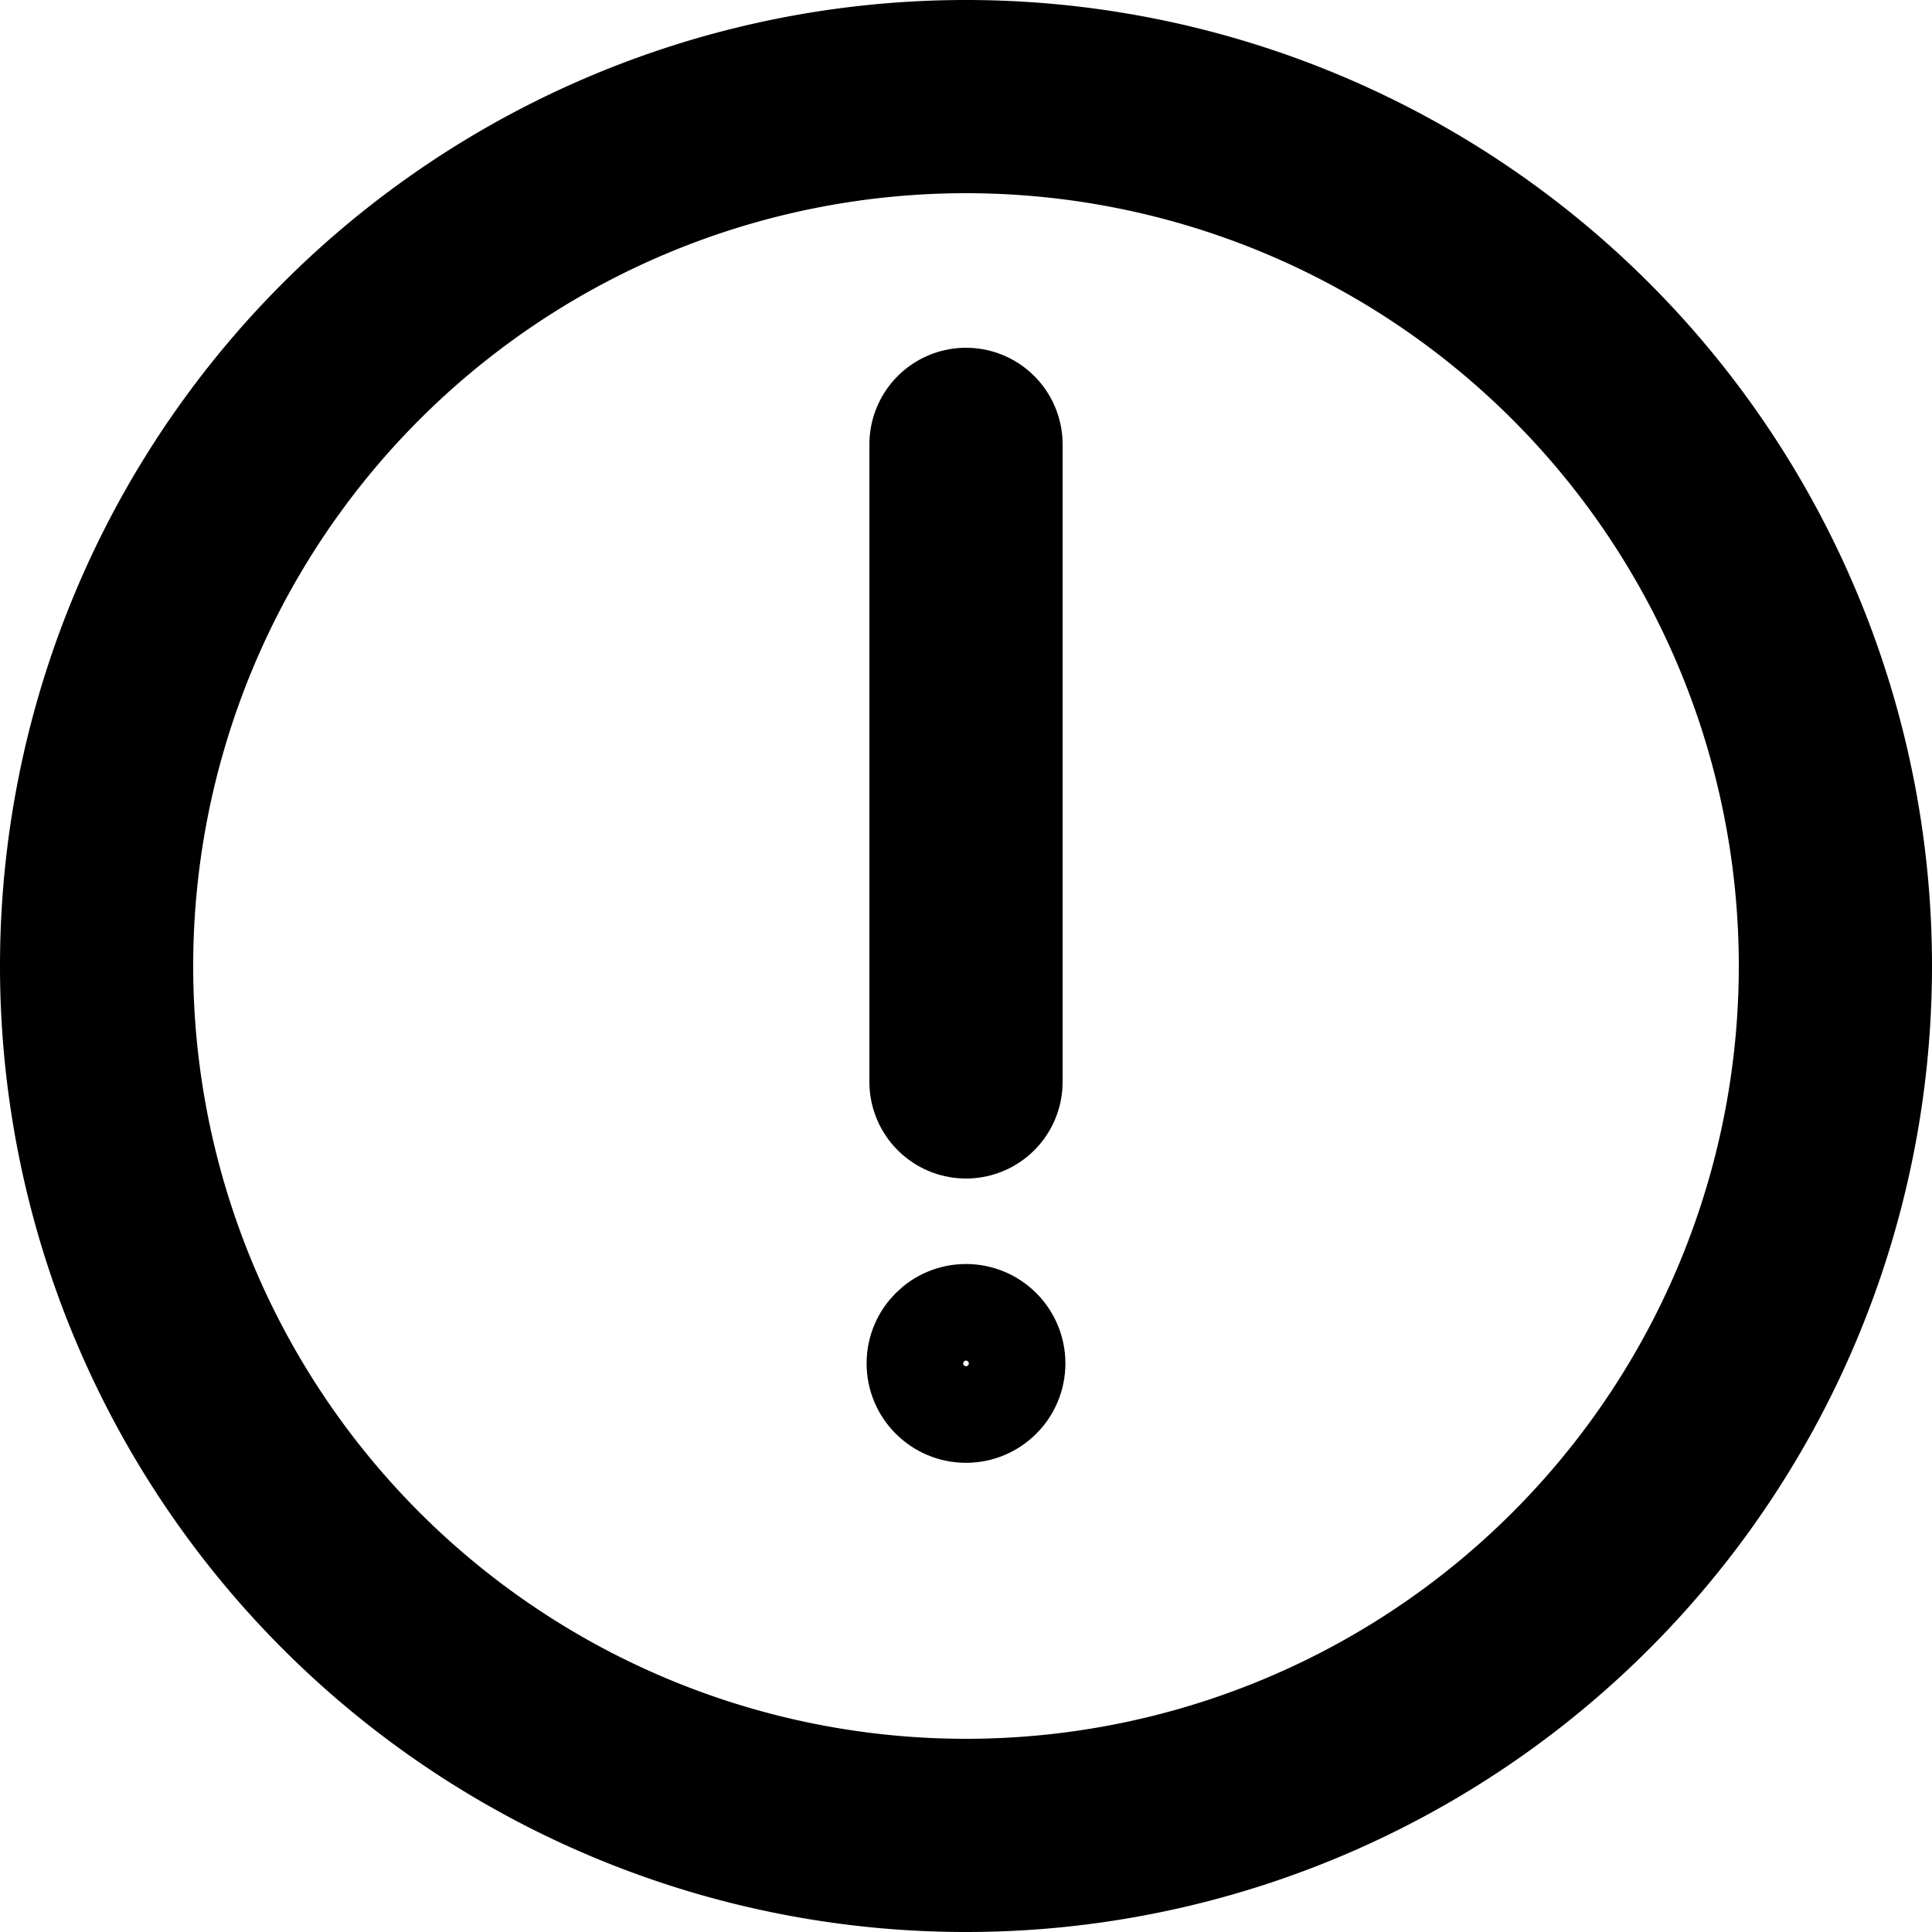 <svg viewBox="0 0 20 20" xmlns="http://www.w3.org/2000/svg"><path d="M10 11.2V4.6" stroke="currentColor" fill="none" stroke-width="2" stroke-miterlimit="10" stroke-linecap="round"/><path d="M10 19a9 9 0 1 0 0-18 9 9 0 0 0 0 18Z" stroke="currentColor" fill="none" stroke-width="2" stroke-miterlimit="10"/><circle cx="10" cy="14.114" r=".529" fill="none" stroke="currentColor"/></svg>